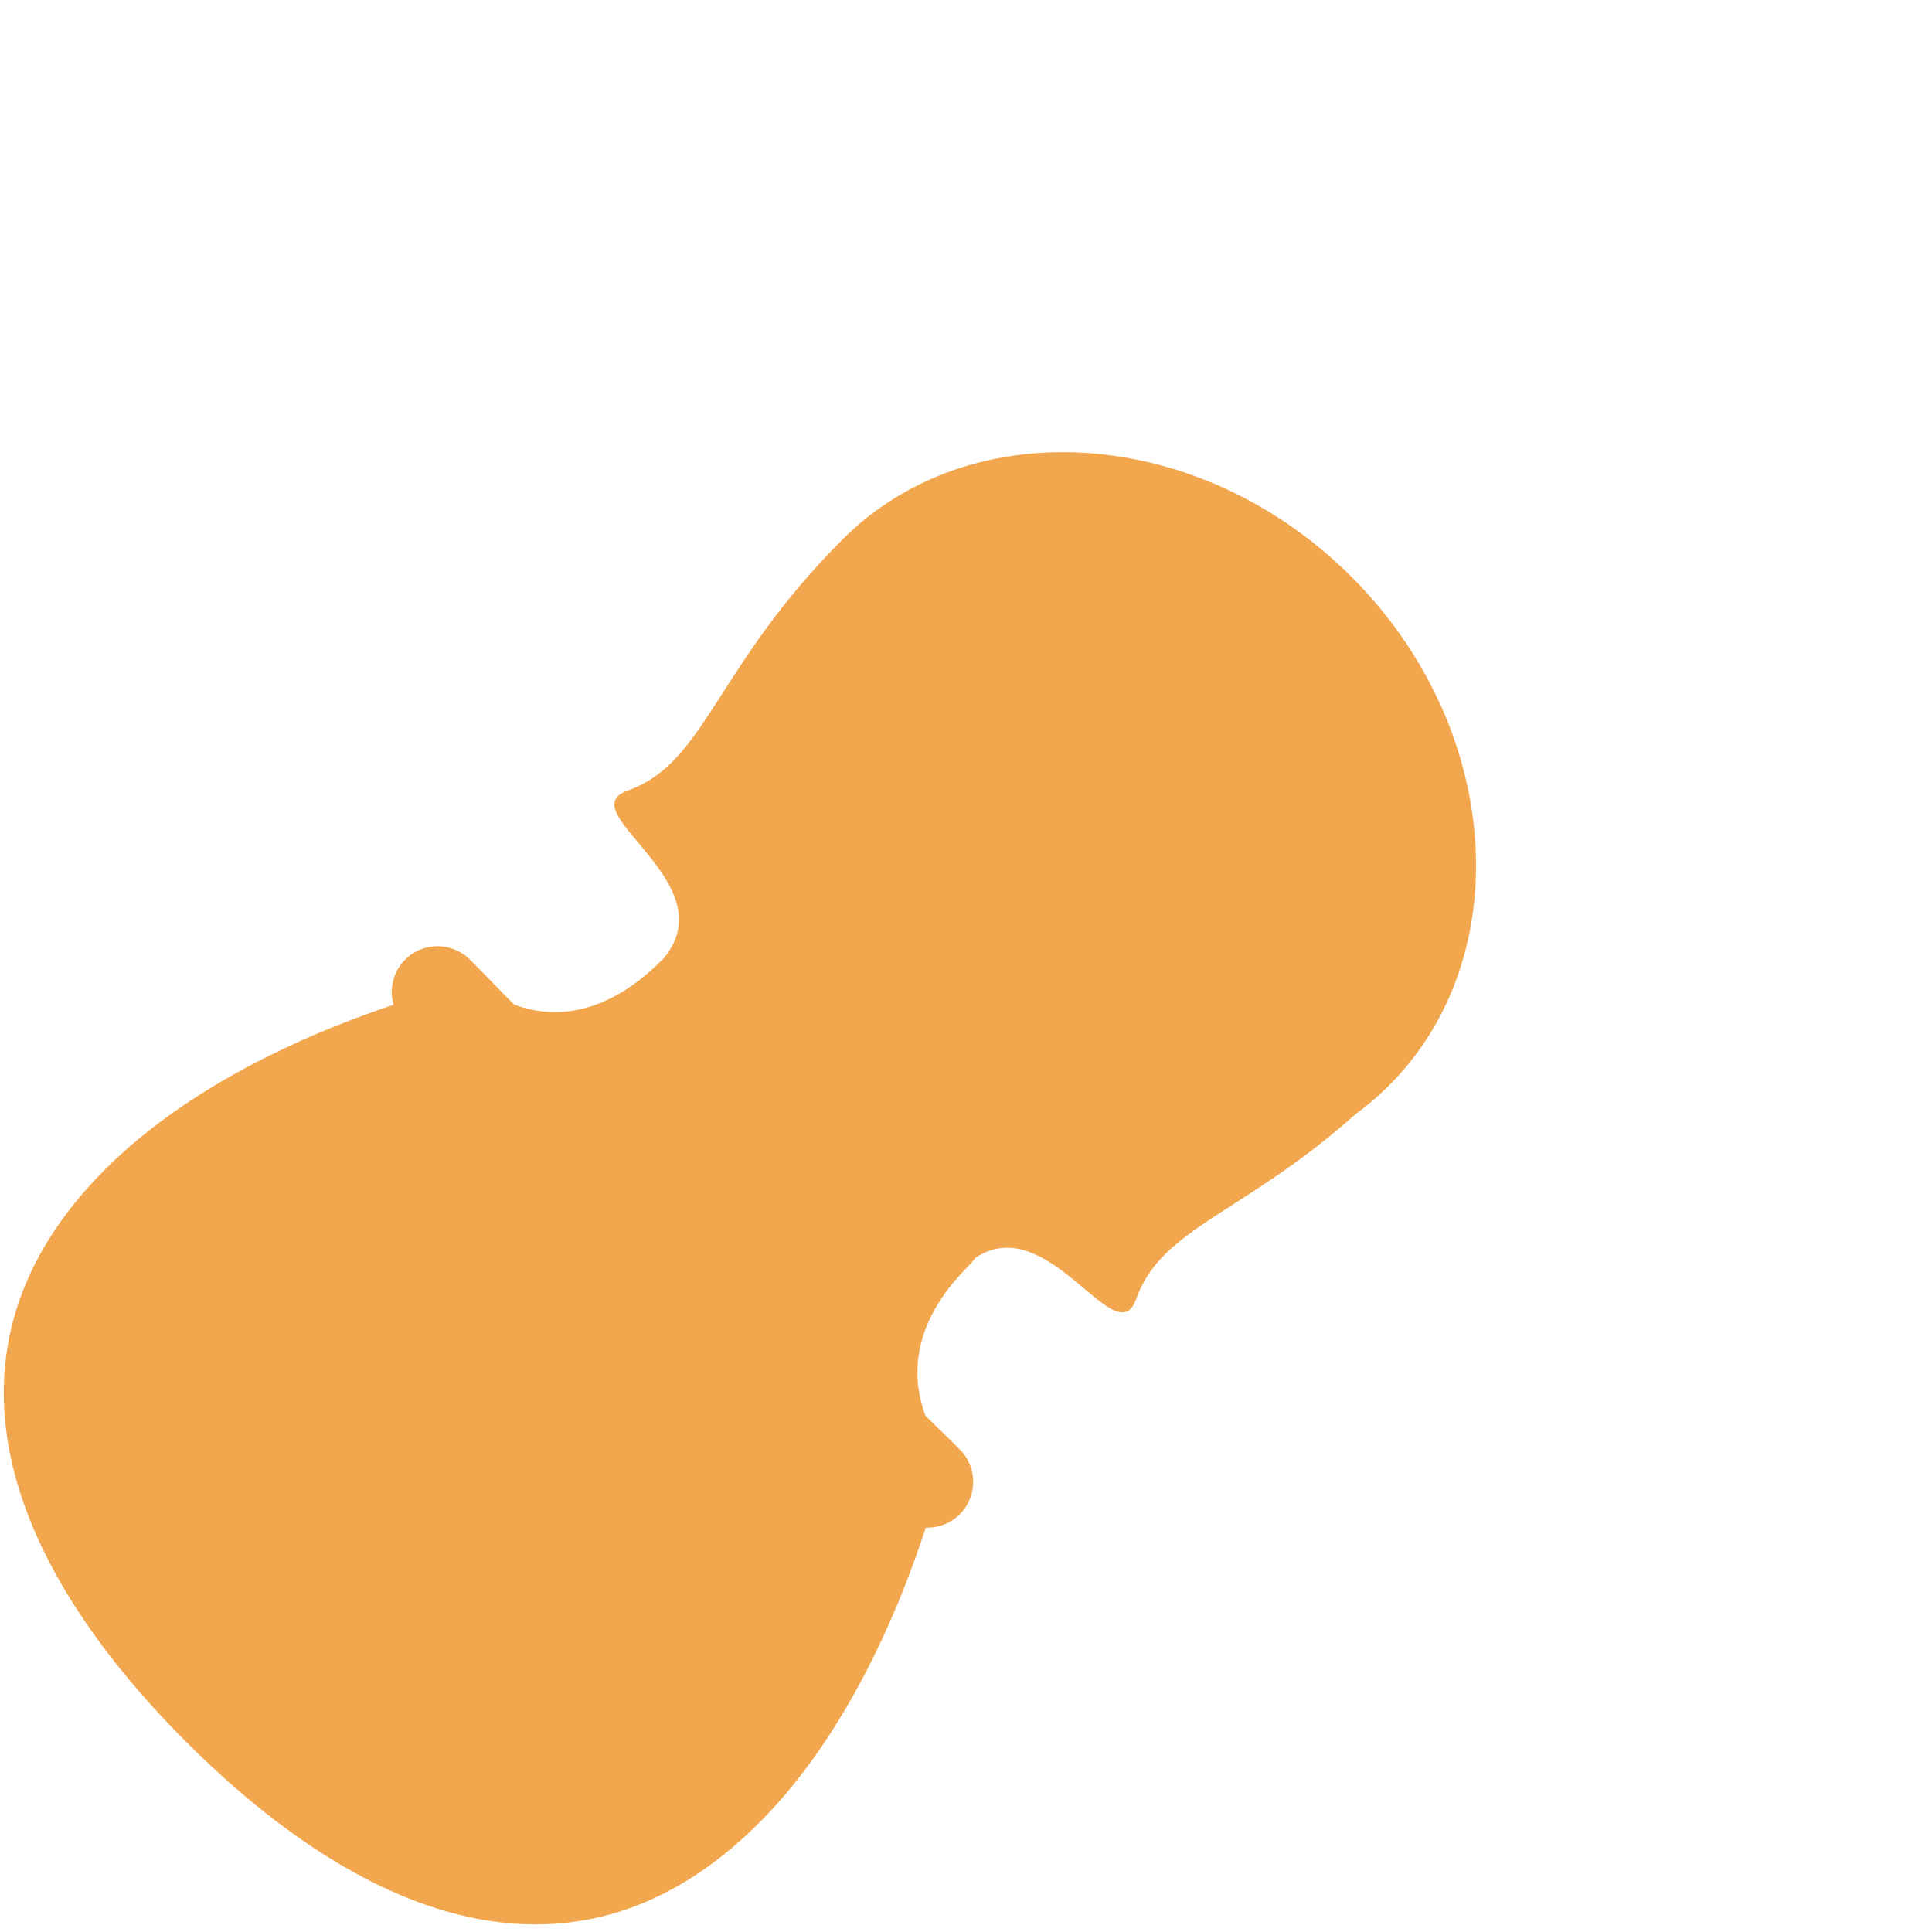<?xml version="1.0" encoding="iso-8859-1"?>
<!-- Generator: Adobe Illustrator 18.1.1, SVG Export Plug-In . SVG Version: 6.00 Build 0)  -->
<!DOCTYPE svg PUBLIC "-//W3C//DTD SVG 1.1//EN" "http://www.w3.org/Graphics/SVG/1.1/DTD/svg11.dtd">
<svg version="1.1" xmlns="http://www.w3.org/2000/svg" xmlns:xlink="http://www.w3.org/1999/xlink" x="0px" y="0px"
	 viewBox="0 0 512 512" enable-background="new 0 0 512 512" xml:space="preserve">
<g id="Layer_2">
	<path fill="#F2A74E" d="M358.15,152.85c-39.978-39.978-100.691-44.082-134.82-9.953c-33.908,33.908-36.249,59.289-56.986,66.607
		c-15.601,5.506,26.512,24.434,9.434,44.58c-0.156,0.148-0.311,0.284-0.469,0.442c-15.835,15.835-30,15.073-39.04,11.707
		c-1.809-1.798-3.757-3.796-5.902-5.998c-1.866-1.917-3.8-3.901-5.827-5.929c-4.741-4.741-12.429-4.741-17.17,0
		c-3.242,3.242-4.264,7.86-3.073,11.973c-19.089,6.352-47.197,18.048-69.305,37.014c-0.311,0.266-0.618,0.539-0.926,0.808
		c-0.372,0.325-0.744,0.651-1.112,0.98c-0.356,0.318-0.71,0.64-1.062,0.963c-0.379,0.347-0.756,0.697-1.131,1.048
		c-0.287,0.27-0.576,0.538-0.861,0.811c-0.673,0.643-1.341,1.291-1.999,1.949c-47.841,47.841-26.383,103.949,21.458,151.79
		c47.841,47.841,103.949,69.299,151.79,21.458c0.658-0.658,1.306-1.326,1.949-1.999c0.273-0.285,0.541-0.574,0.811-0.861
		c0.351-0.375,0.701-0.751,1.048-1.131c0.323-0.353,0.644-0.707,0.963-1.062c0.329-0.368,0.655-0.74,0.98-1.112
		c0.27-0.309,0.542-0.616,0.808-0.926c19.599-22.846,31.434-52.097,37.631-71.184c0.143,0.005,0.286,0.021,0.43,0.021
		c3.107,0,6.214-1.186,8.585-3.556c4.741-4.741,4.741-12.429,0-17.17c-1.969-1.968-3.905-3.854-5.783-5.682
		c-1.164-1.134-2.266-2.212-3.314-3.248c-3.431-9.15-4.554-23.726,11.218-39.498c0.816-0.816,1.492-1.611,2.064-2.388
		c19.379-12.802,37.239,26.035,42.561,10.956c6.699-18.982,28.537-22.567,58.191-49.041c3.092-2.262,6.04-4.775,8.813-7.548
		C402.232,253.541,398.128,192.828,358.15,152.85z"/>
</g>
<g id="Layer_1">
</g>
</svg>
